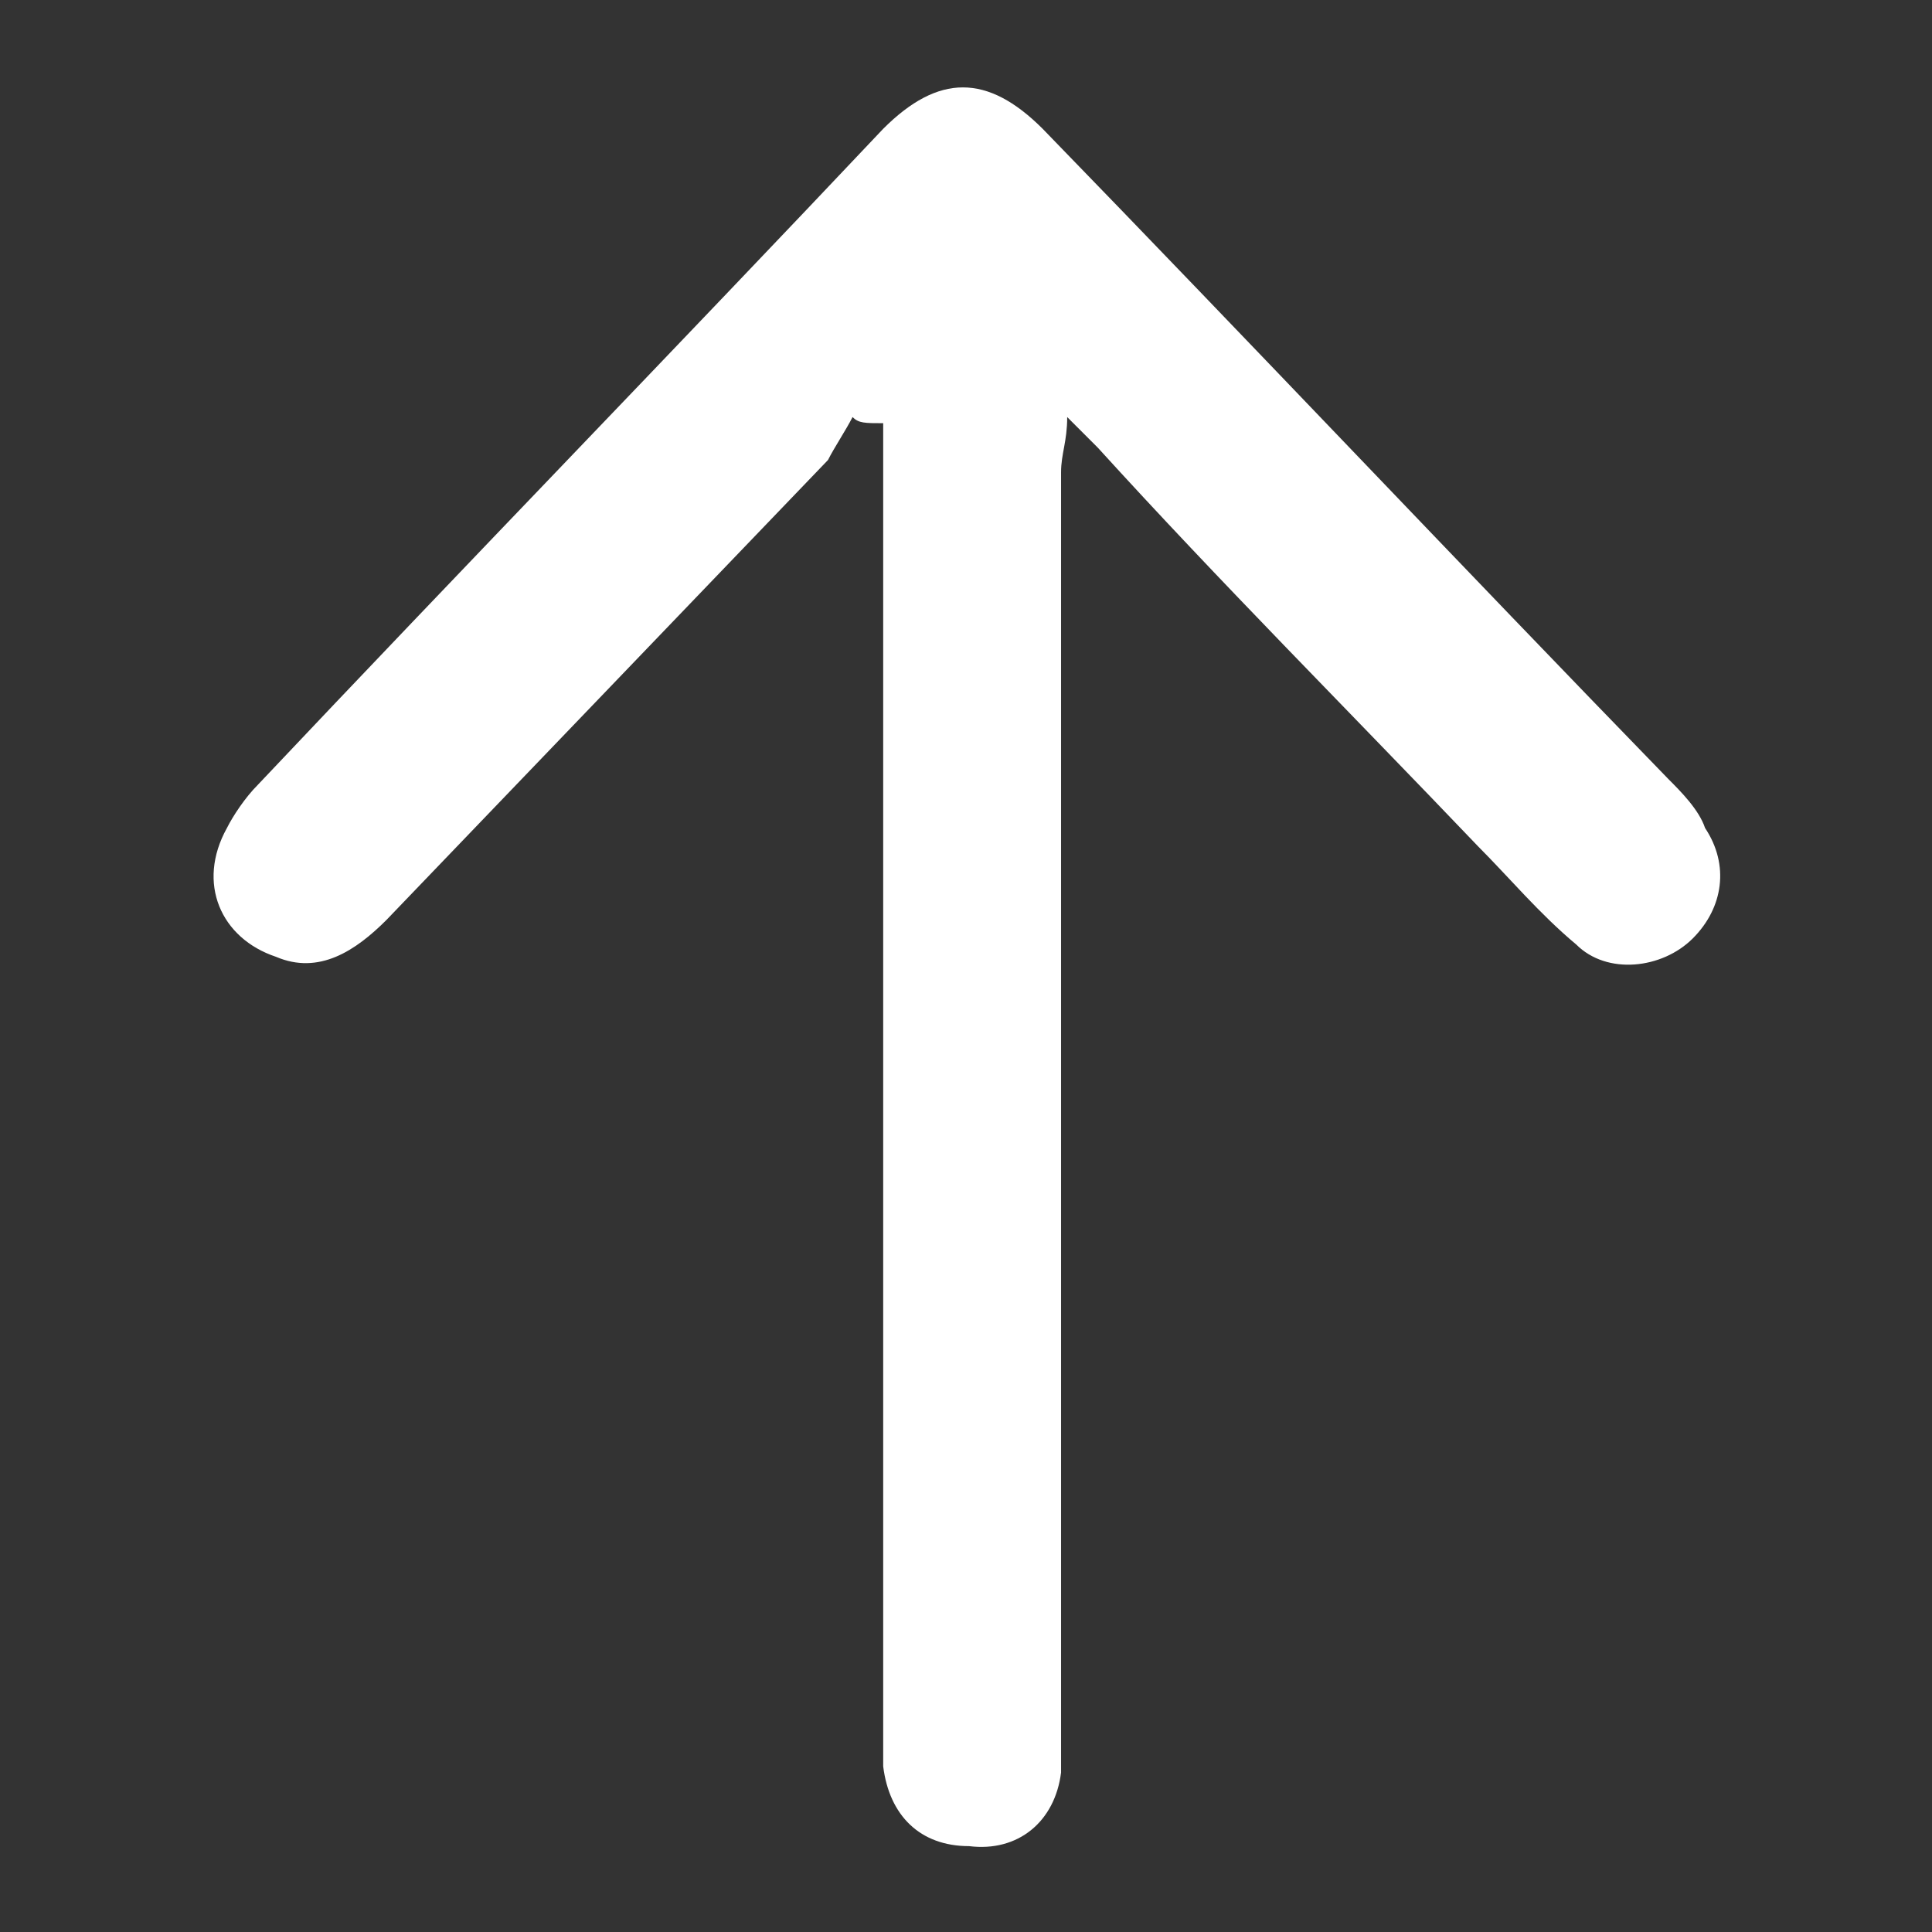 <?xml version="1.0" encoding="utf-8"?>
<!-- Generator: Adobe Illustrator 27.1.1, SVG Export Plug-In . SVG Version: 6.00 Build 0)  -->
<svg version="1.1" id="Layer_1" xmlns="http://www.w3.org/2000/svg" xmlns:xlink="http://www.w3.org/1999/xlink" x="0px" y="0px"
	 viewBox="0 0 31.5 31.5" style="enable-background:new 0 0 31.5 31.5;" xml:space="preserve">
<rect x="0" y="0" width="31.5" height="31.5" fill="#333333" stroke="none"/>
<style type="text/css">
	.st0{fill:#FFFFFF;}
</style>
<path class="st0" d="M13.9,6.8c-0.1,0.2-0.3,0.5-0.4,0.7c-2.4,2.5-4.8,5-7.2,7.5c-0.5,0.5-1.1,0.9-1.8,0.6c-0.9-0.3-1.3-1.2-0.8-2.1
	C3.8,13.3,4,13,4.2,12.8C7.6,9.2,11,5.7,14.4,2.1c0.9-0.9,1.7-0.9,2.6,0c3.4,3.5,6.8,7.1,10.2,10.6c0.2,0.2,0.5,0.5,0.6,0.8
	c0.4,0.6,0.3,1.3-0.2,1.8c-0.5,0.5-1.4,0.6-1.9,0.1c-0.6-0.5-1.1-1.1-1.6-1.6c-2.1-2.2-4.2-4.3-6.2-6.5c-0.1-0.1-0.3-0.3-0.5-0.5
	c0,0.4-0.1,0.6-0.1,0.9c0,6.8,0,13.6,0,20.4c0,0.3,0,0.6,0,0.8c-0.1,0.8-0.7,1.3-1.5,1.2c-0.8,0-1.3-0.5-1.4-1.3c0-0.3,0-0.5,0-0.8
	c0-6.8,0-13.5,0-20.3c0-0.3,0-0.5,0-0.8C14.1,6.9,14,6.9,13.9,6.8z"/>
</svg>
